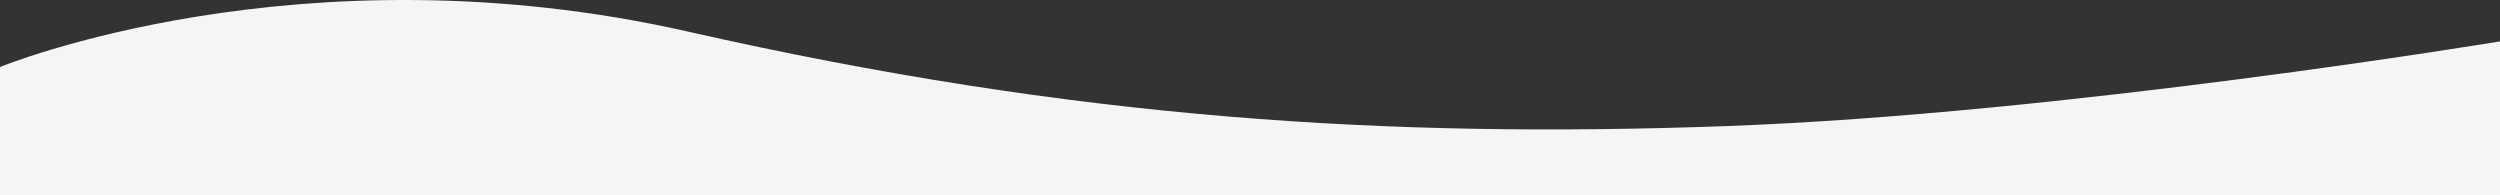 <svg xmlns="http://www.w3.org/2000/svg" width="1920" height="150" viewBox="0 0 1920 150">
  <rect x="0" y="0" width="1920" height="150" fill="#333333" stroke="none"/>
  <path id="vetor-procedimento-01" d="M0,2239.417s230.3-94.665,528.309-27.2,538.613,81.949,797.02,72.595S1920,2219.741,1920,2219.741v118.219H0Z" transform="translate(0 -2187.96)" fill="#f5f5f5"/>
</svg>
